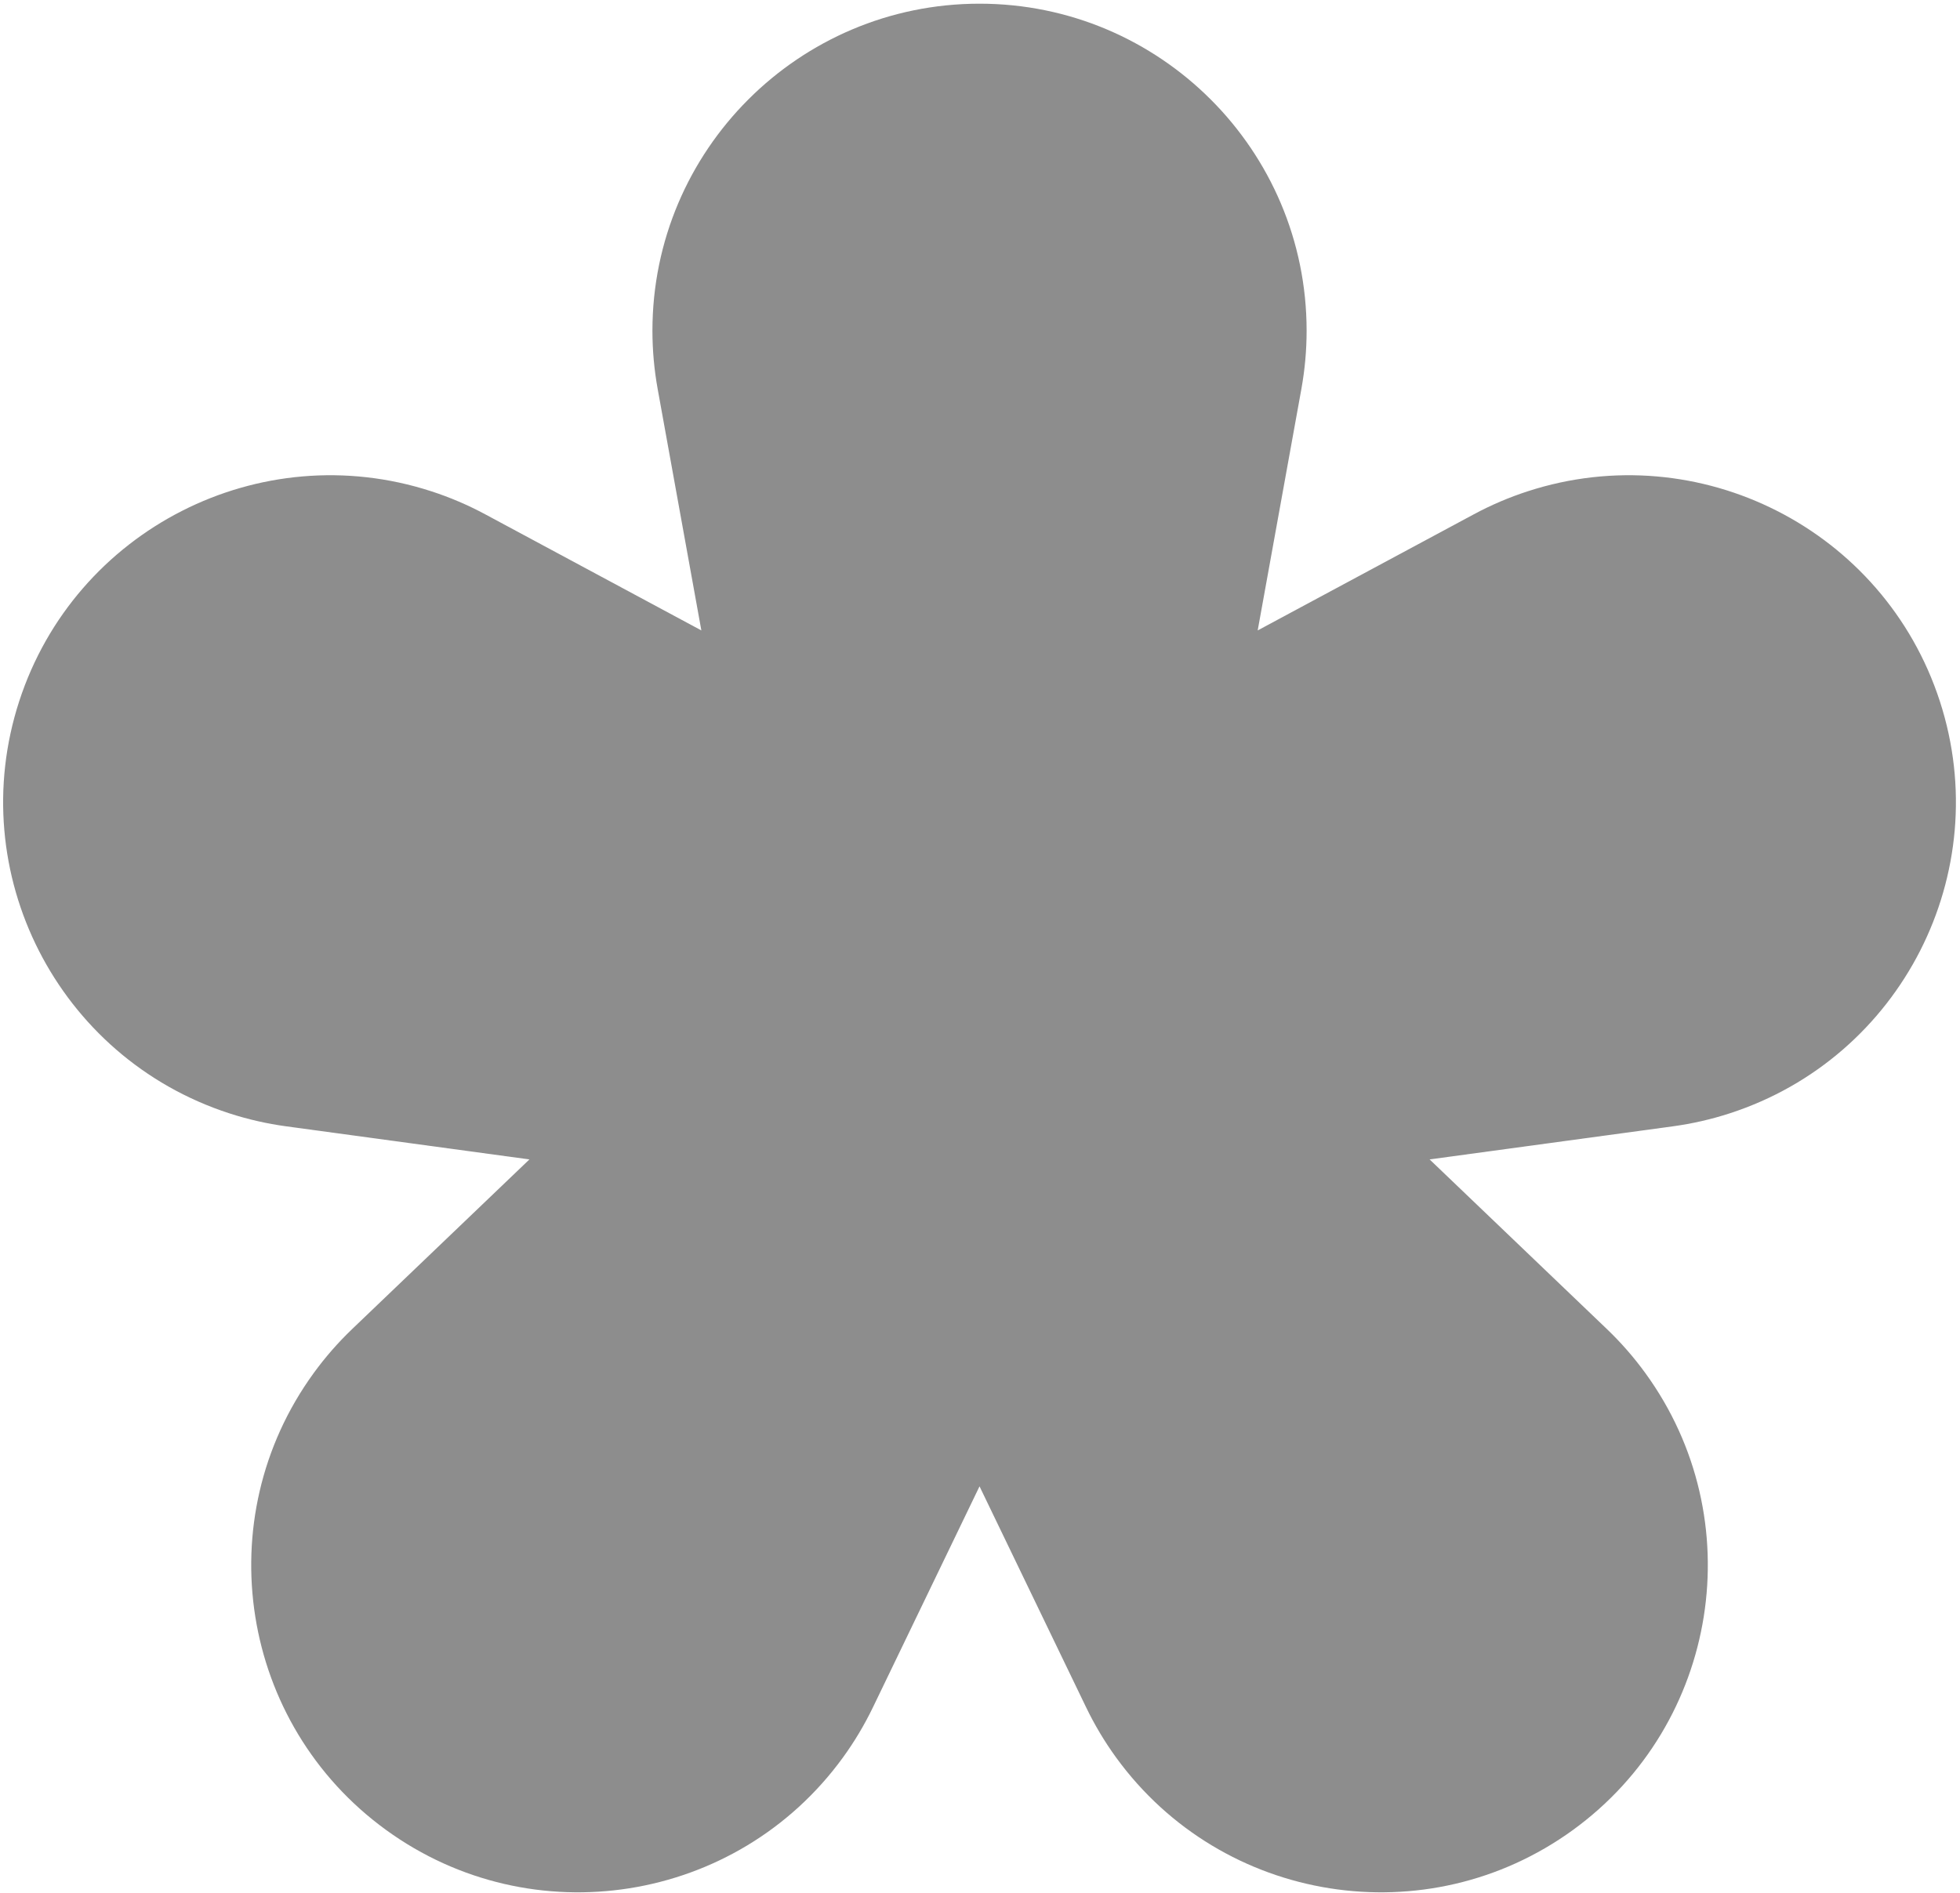 <svg width="322" height="311" viewBox="0 0 322 311" fill="none" xmlns="http://www.w3.org/2000/svg">
<path fill-rule="evenodd" clip-rule="evenodd" d="M108.043 63.904C107.473 60.749 107.185 57.548 107.185 54.34C107.185 24.684 131.265 0.606 160.922 0.606C190.579 0.606 214.658 24.684 214.658 54.34C214.658 57.548 214.37 60.749 213.8 63.904L206.621 103.589L242.146 84.5C244.972 82.981 247.927 81.719 250.977 80.729C279.184 71.562 309.525 87.021 318.69 115.227C327.854 143.432 312.395 173.77 284.188 182.934C281.138 183.927 278.005 184.642 274.826 185.075L234.865 190.512L264 218.396C266.316 220.615 268.43 223.035 270.315 225.631C287.748 249.622 282.42 283.254 258.428 300.686C234.434 318.117 200.8 312.79 183.368 288.799C181.483 286.203 179.835 283.445 178.441 280.557L160.922 244.231L143.403 280.557C142.008 283.445 140.361 286.203 138.475 288.799C121.043 312.79 87.41 318.117 63.415 300.686C39.423 283.254 34.096 249.622 51.528 225.631C53.413 223.035 55.527 220.615 57.844 218.396L86.979 190.512L47.017 185.075C43.839 184.642 40.706 183.927 37.656 182.934C9.449 173.77 -6.011 143.432 3.154 115.227C12.319 87.021 42.66 71.562 70.866 80.729C73.916 81.719 76.871 82.981 79.698 84.5L115.223 103.589L108.043 63.904Z" fill="#8D8D8D"/>
</svg>
